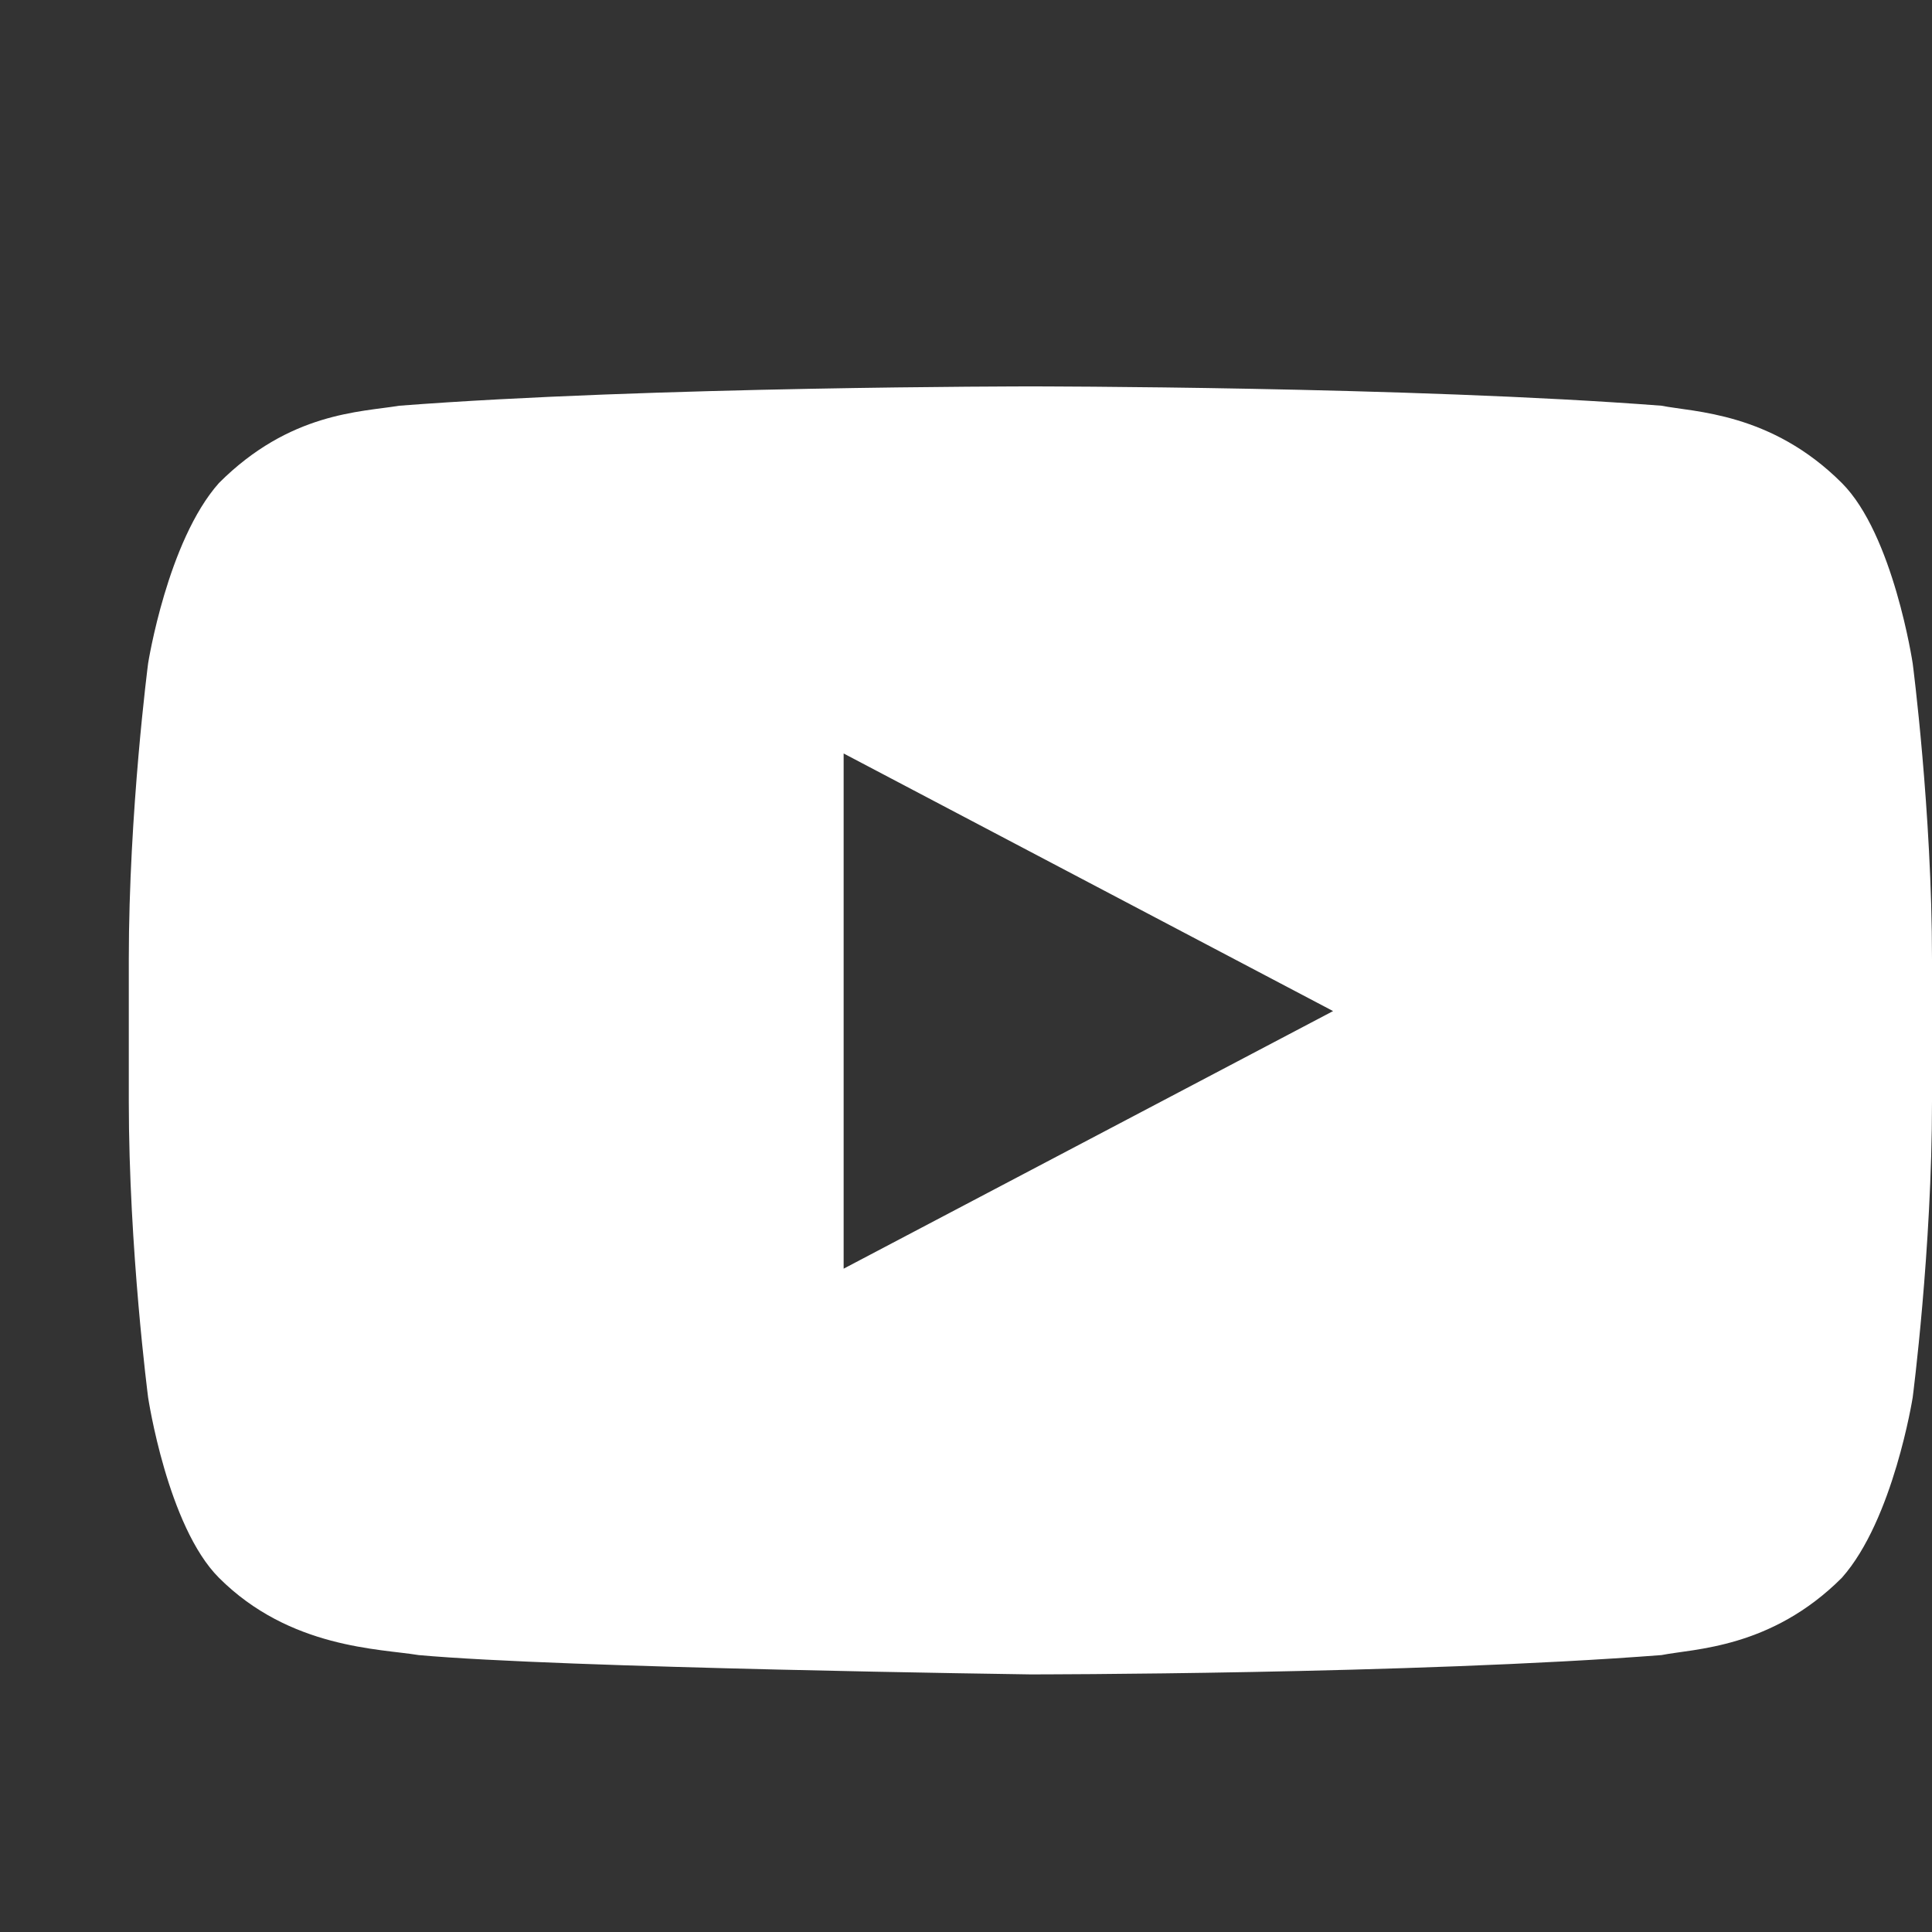 <?xml version="1.0" encoding="UTF-8" ?>
<!DOCTYPE svg PUBLIC "-//W3C//DTD SVG 1.1//EN" "http://www.w3.org/Graphics/SVG/1.1/DTD/svg11.dtd">
<svg width="30" height="30" version="1.1" xmlns="http://www.w3.org/2000/svg">
  <rect width="100%" height="100%" fill="#333333" stroke="none"/>
  <path class="path1" fill="#ffffff" d="M29.7 10.3s-.3-2-1.1-2.8c-1.1-1.1-2.3-1.1-2.8-1.2C21.9 6 16 6 16 6s-5.9 0-9.8.3c-.6.1-1.7.1-2.8 1.2-.8.9-1.1 2.8-1.1 2.8S2 12.6 2 14.9v2.2c0 2.3.3 4.6.3 4.6s.3 2 1.1 2.8c1.1 1.1 2.5 1.1 3.1 1.2 2.2.2 9.5.3 9.5.3s5.9 0 9.8-.3c.5-.1 1.7-.1 2.8-1.2.8-.9 1.1-2.8 1.1-2.8s.3-2.3.3-4.6v-2.2c0-2.3-.3-4.6-.3-4.6zm-16.6 9.4v-8l7.6 4-7.6 4z"></path>
</svg>
